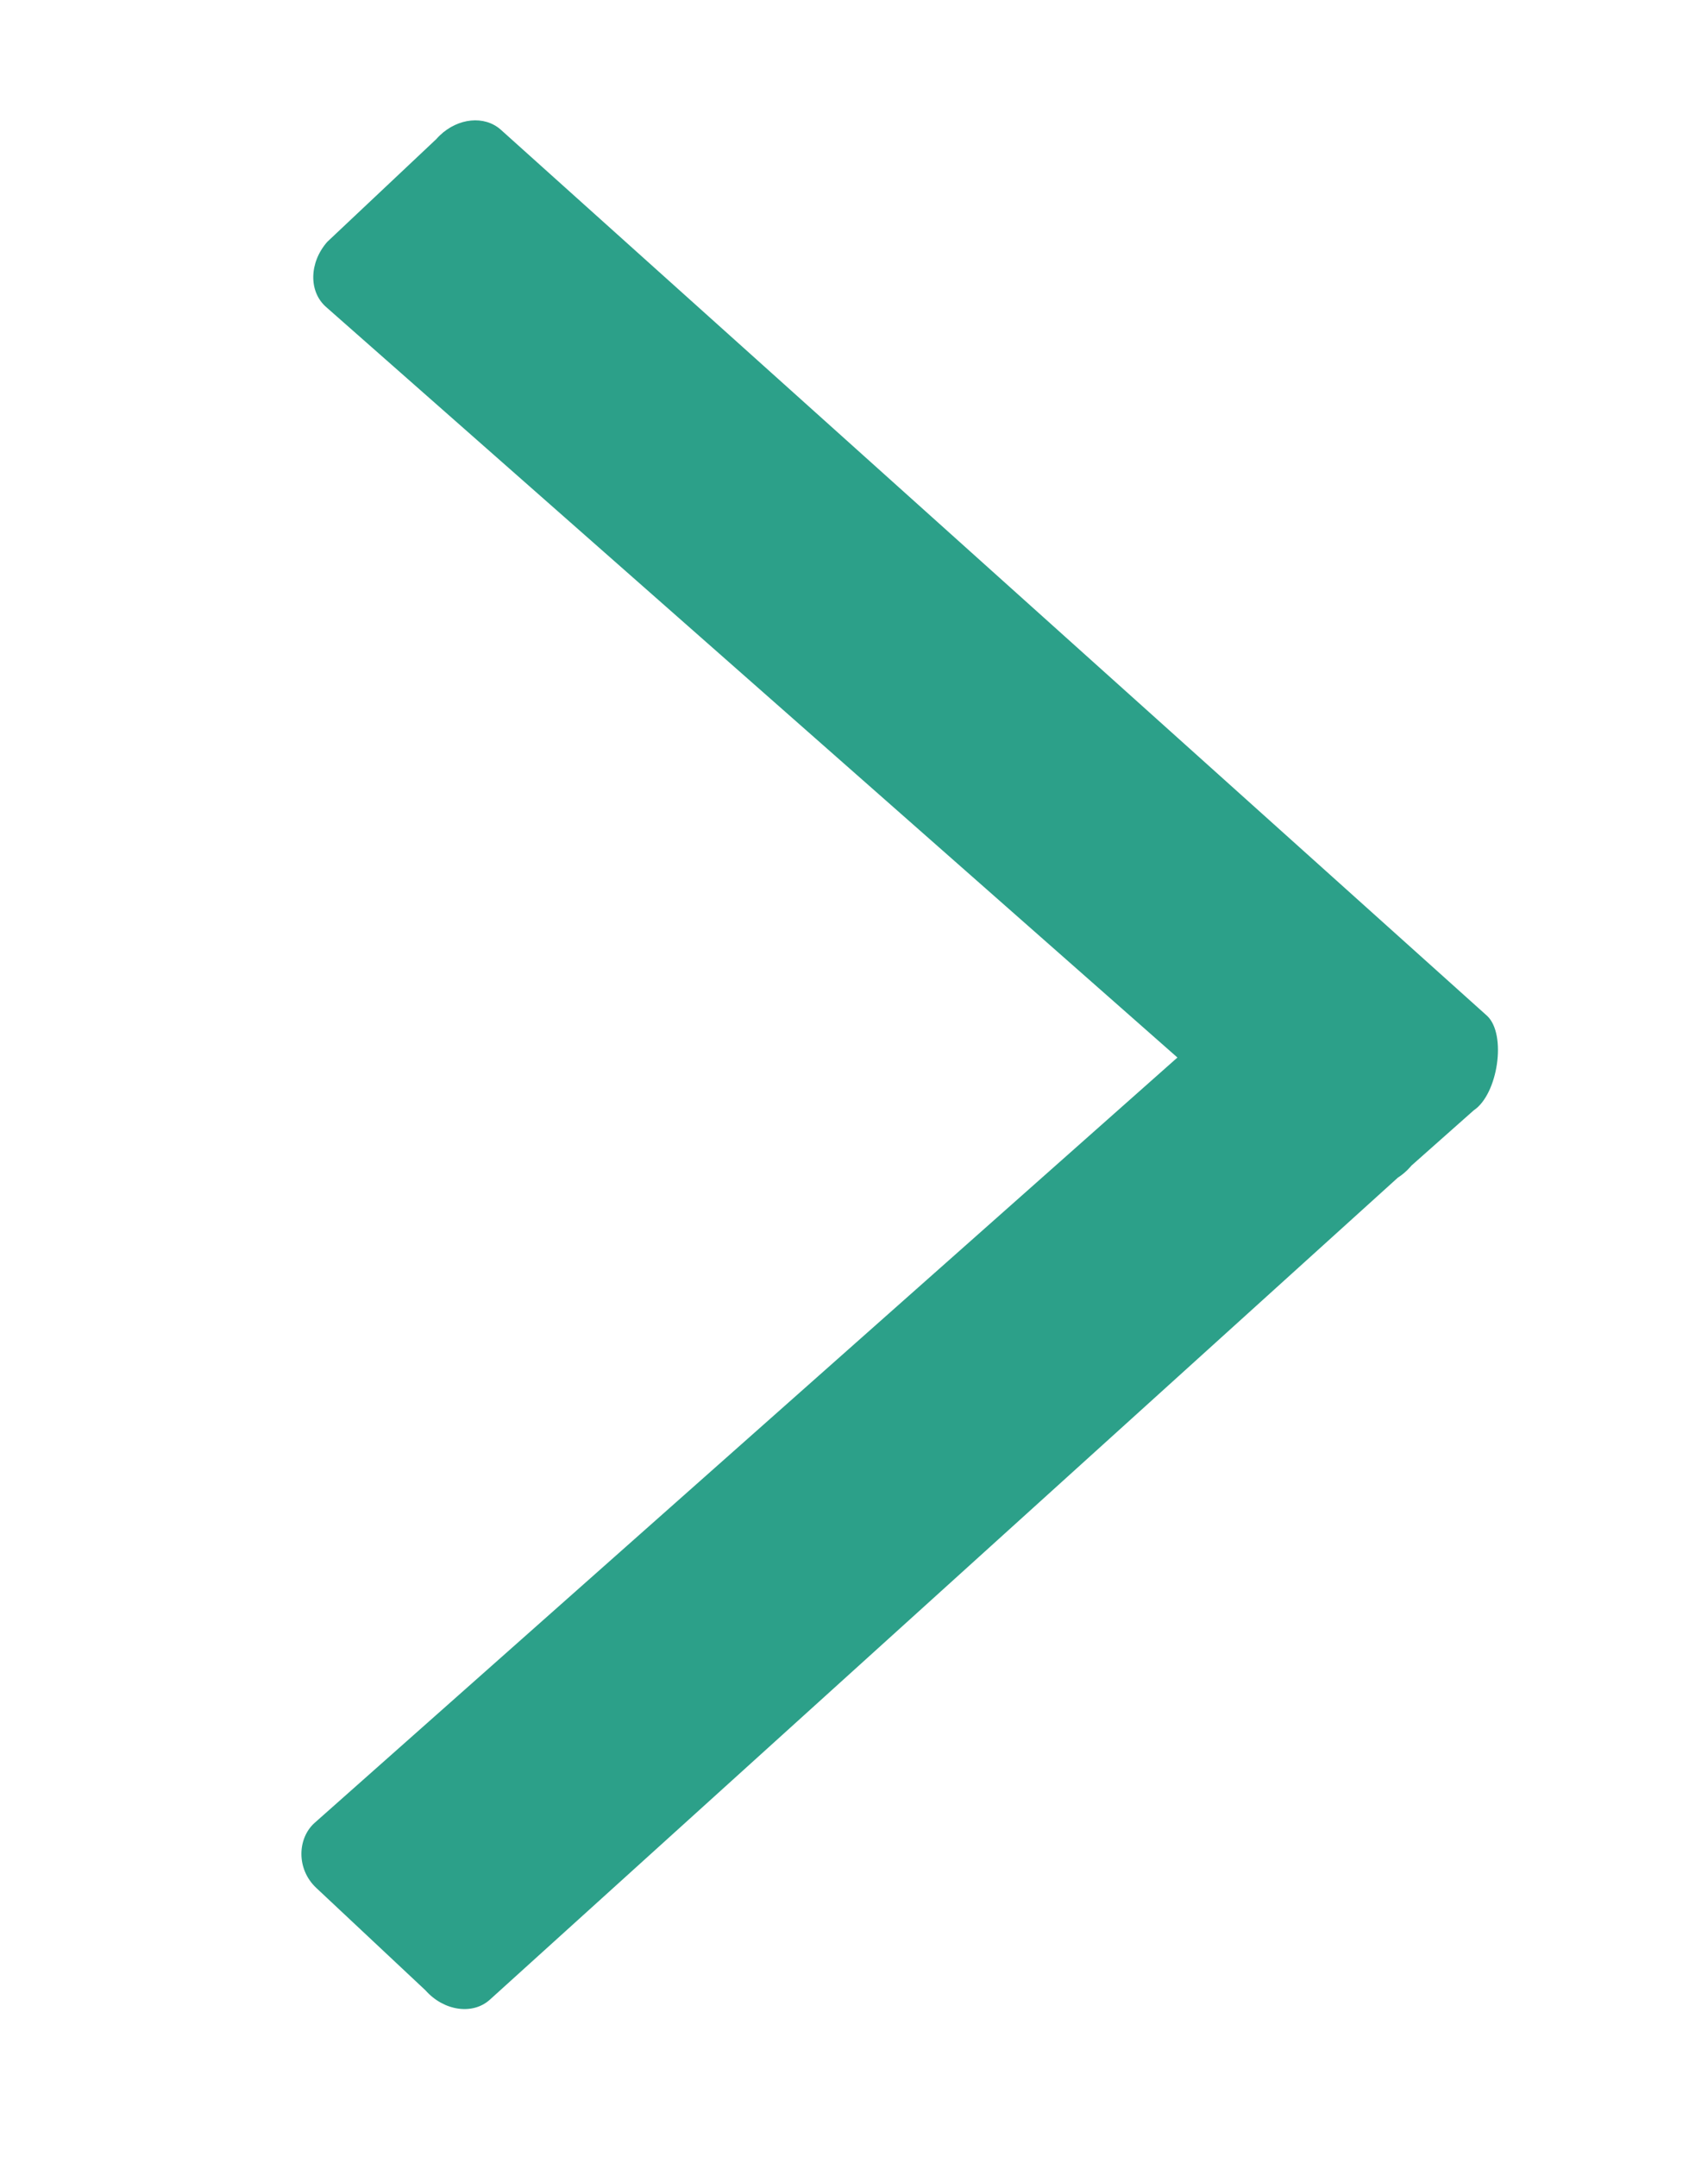 <?xml version="1.0" encoding="UTF-8" standalone="no"?>
<svg
   xmlns:dc="http://purl.org/dc/elements/1.1/"
   xmlns:cc="http://creativecommons.org/ns#"
   xmlns:rdf="http://www.w3.org/1999/02/22-rdf-syntax-ns#"
   xmlns:svg="http://www.w3.org/2000/svg"
   xmlns="http://www.w3.org/2000/svg"
   xmlns:sodipodi="http://sodipodi.sourceforge.net/DTD/sodipodi-0.dtd"
   xmlns:inkscape="http://www.inkscape.org/namespaces/inkscape"
   xml:space="preserve"
   viewBox="0 0 411.62 519.438"
   y="0px"
   x="0px"
   id="Capa_1"
   version="1.1"
   sodipodi:docname="dropdown.svg"
   inkscape:version="0.92.5 (2060ec1f9f, 2020-04-08)"
   width="411.62"
   height="519.438"><sodipodi:namedview
   pagecolor="#ffffff"
   bordercolor="#666666"
   borderopacity="1"
   objecttolerance="10"
   gridtolerance="10"
   guidetolerance="10"
   inkscape:pageopacity="0"
   inkscape:pageshadow="2"
   inkscape:window-width="1366"
   inkscape:window-height="704"
   id="namedview21"
   showgrid="false"
   inkscape:zoom="1.1243444"
   inkscape:cx="205.80981"
   inkscape:cy="195.39142"
   inkscape:window-x="0"
   inkscape:window-y="27"
   inkscape:window-maximized="1"
   inkscape:current-layer="Capa_1"
   fit-margin-top="0"
   fit-margin-left="0"
   fit-margin-right="0"
   fit-margin-bottom="0" /><defs
   id="defs41" />

<path
   style="color:#000000;display:inline;overflow:visible;visibility:visible;opacity:1;vector-effect:none;fill:#2ca089;fill-opacity:1;fill-rule:nonzero;stroke:none;stroke-width:0.1;stroke-miterlimit:4;stroke-dasharray:none;stroke-opacity:1;marker:none;enable-background:accumulate"
   d="m 105.995,32.612 c -0.293,0.28 -0.577,0.577 -0.851,0.888 L 78.879,58.233 c -4.385,4.977 -4.526,11.972 -0.314,15.682 L 283.752,254.681 75.848,438.971 c -4.2,3.723 -4.478,11.144 0.362,15.681 l 26.328,24.677 c 4.4,4.964 11.361,6.007 15.524,2.241 L 336.868,283.616 c 1.061,-0.68 2.066,-1.523 2.961,-2.538 l 0.347,-0.394 14.992,-13.289 c 5.832,-3.884 7.973,-18.254 3.239,-22.731 L 120.662,31.213 c -3.948,-3.479 -10.278,-2.801 -14.667,1.399 z"
   id="rect833"
   inkscape:connector-curvature="0"
   sodipodi:nodetypes="sccccsscsccccccs" /><g
   id="g8"
   transform="translate(-35.1,0.4)">
</g>
<g
   id="g10"
   transform="translate(-35.1,0.4)">
</g>
<g
   id="g12"
   transform="translate(-35.1,0.4)">
</g>
<g
   id="g14"
   transform="translate(-35.1,0.4)">
</g>
<g
   id="g16"
   transform="translate(-35.1,0.4)">
</g>
<g
   id="g18"
   transform="translate(-35.1,0.4)">
</g>
<g
   id="g20"
   transform="translate(-35.1,0.4)">
</g>
<g
   id="g22"
   transform="translate(-35.1,0.4)">
</g>
<g
   id="g24"
   transform="translate(-35.1,0.4)">
</g>
<g
   id="g26"
   transform="translate(-35.1,0.4)">
</g>
<g
   id="g28"
   transform="translate(-35.1,0.4)">
</g>
<g
   id="g30"
   transform="translate(-35.1,0.4)">
</g>
<g
   id="g32"
   transform="translate(-35.1,0.4)">
</g>
<g
   id="g34"
   transform="translate(-35.1,0.4)">
</g>
<g
   id="g36"
   transform="translate(-35.1,0.4)">
</g>
</svg>